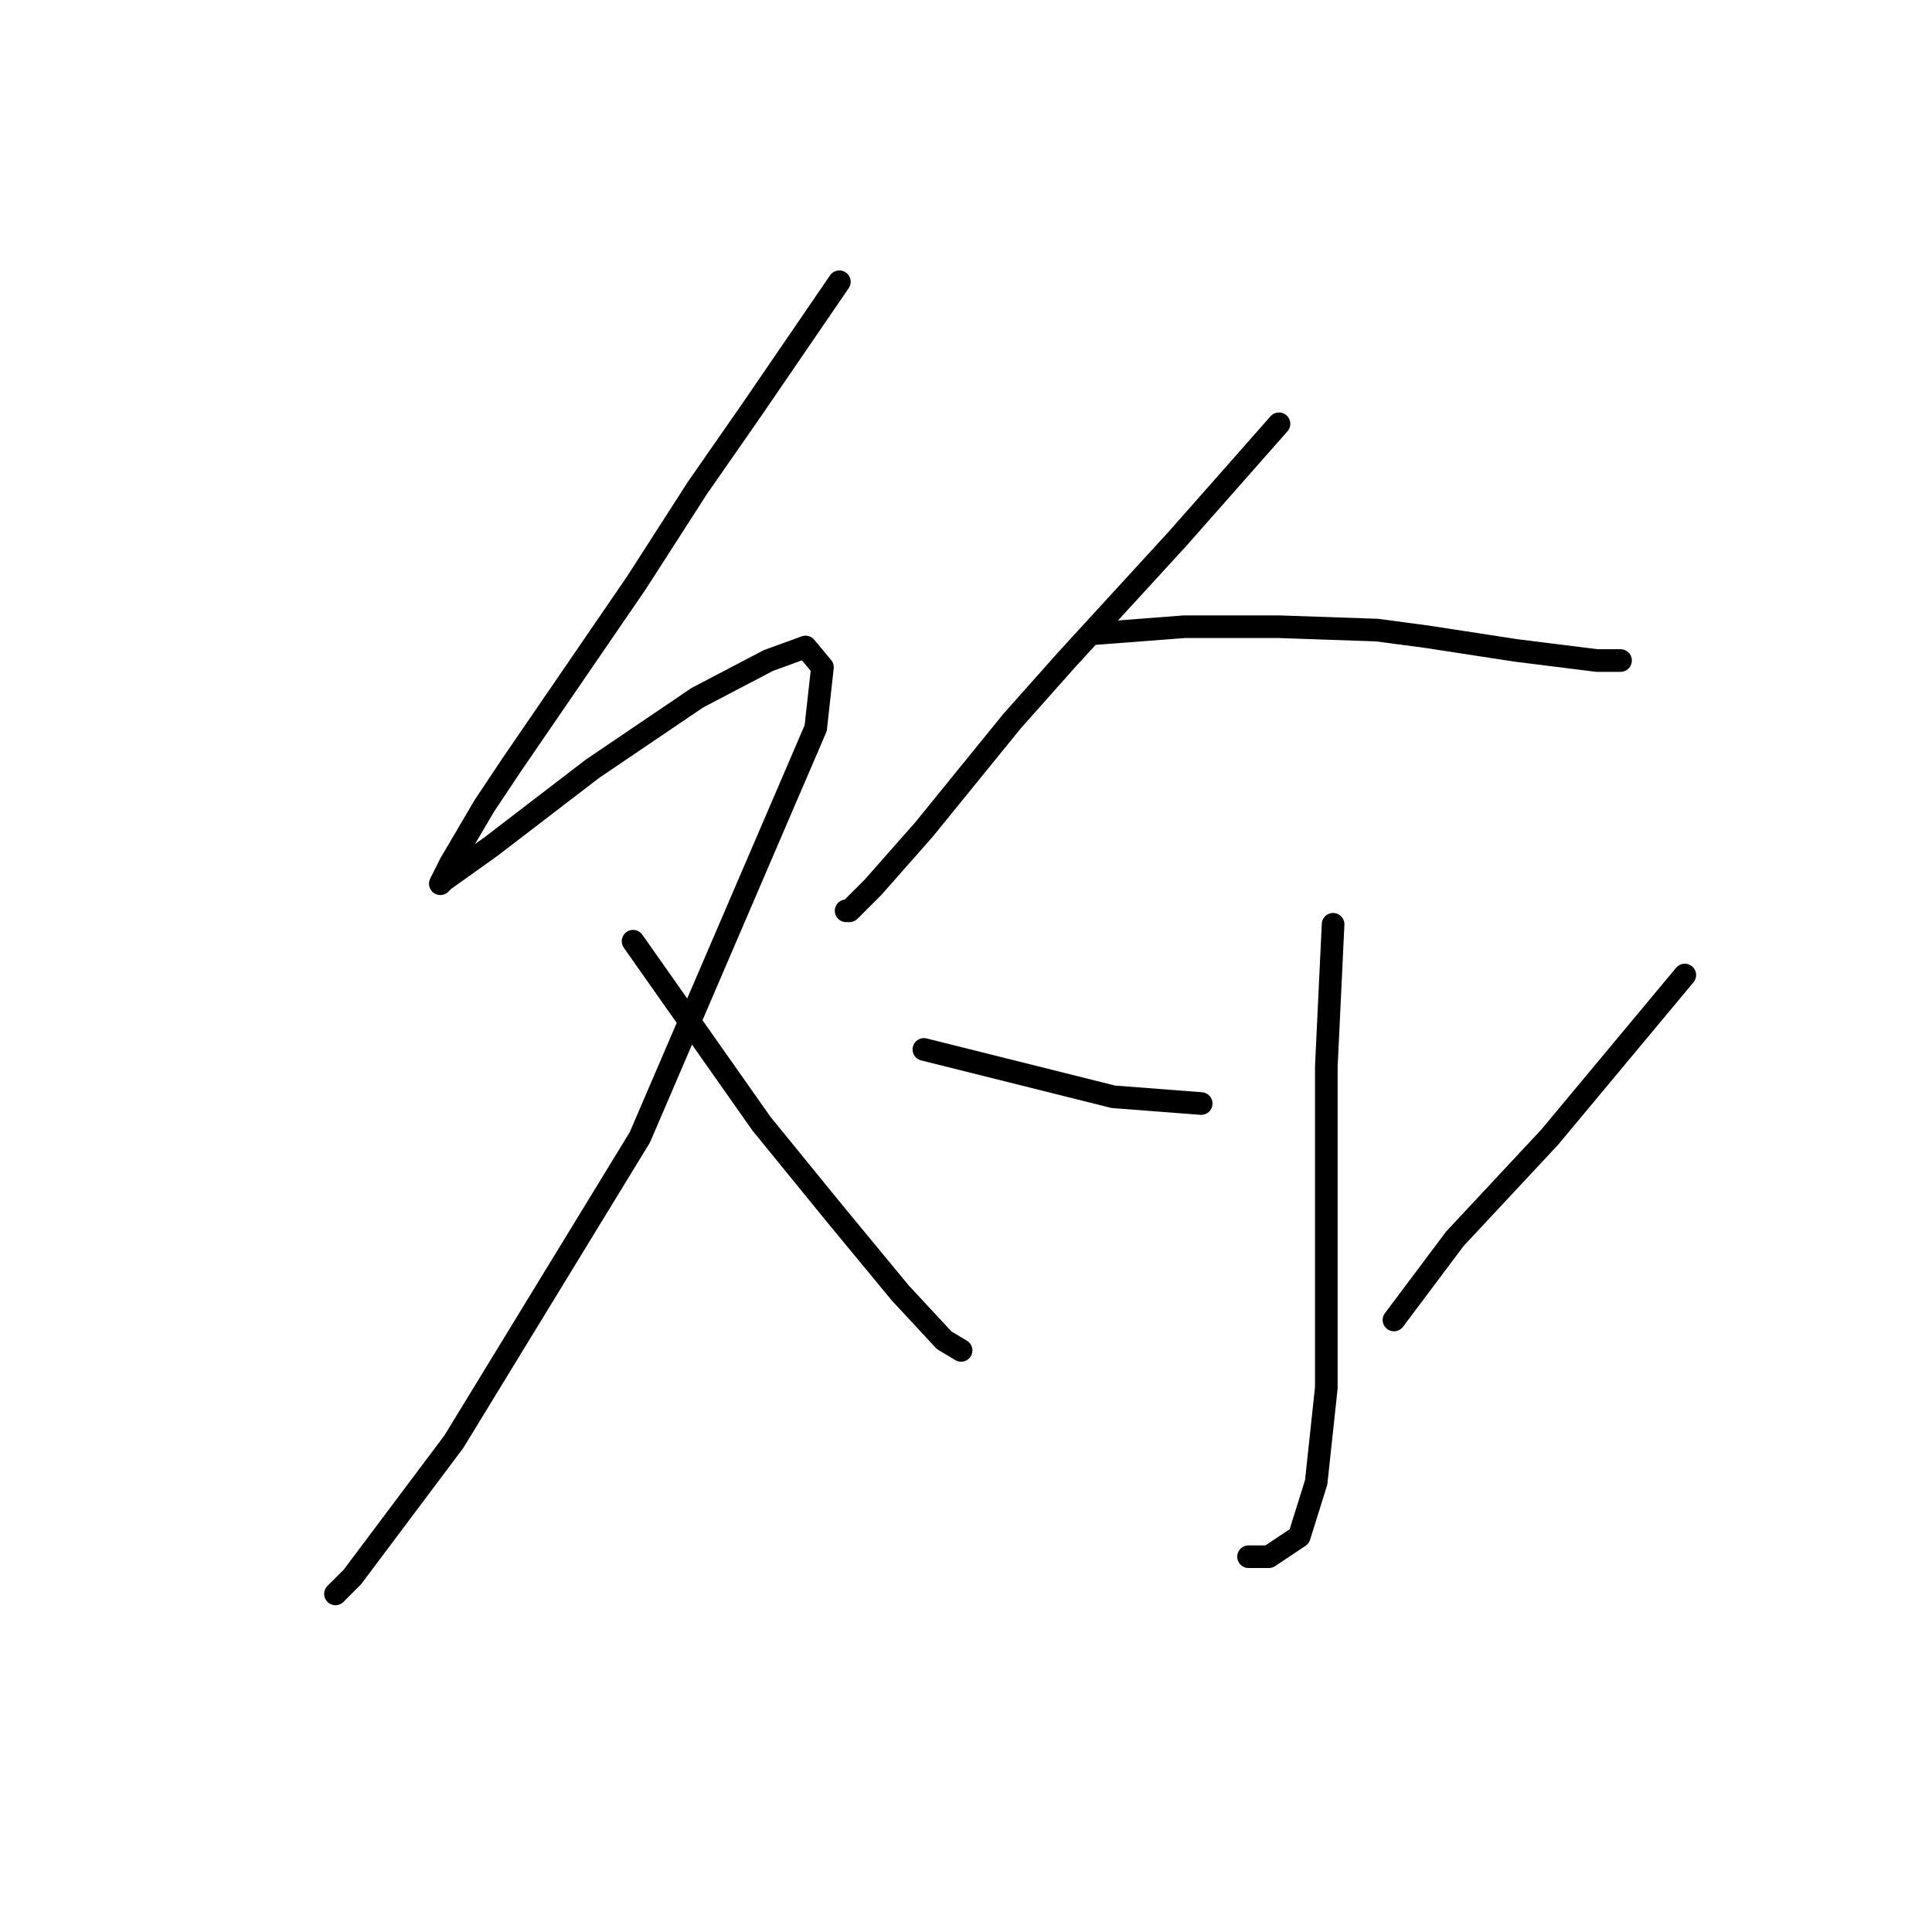 <?xml version="1.0" standalone="no"?>
    <svg width="256" height="256" xmlns="http://www.w3.org/2000/svg" version="1.1">
    <polyline stroke="black" stroke-width="3" stroke-linecap="round" fill="transparent" stroke-linejoin="round" points="111.219 37.337 105.394 45.851 99.569 54.364 92.399 64.671 84.333 77.218 67.753 101.415 64.169 106.792 59.688 114.41 58.343 117.099 58.791 116.65 65.065 112.169 78.508 101.863 92.399 92.453 101.809 87.524 106.738 85.731 108.979 88.42 108.083 96.486 84.781 150.706 60.136 191.035 46.693 208.959 44.452 211.2 44.452 211.2 " />
        <polyline stroke="black" stroke-width="3" stroke-linecap="round" fill="transparent" stroke-linejoin="round" points="83.885 124.716 92.399 136.815 100.913 148.914 110.771 161.012 119.285 171.319 125.11 177.592 127.351 178.936 127.351 178.936 " />
        <polyline stroke="black" stroke-width="3" stroke-linecap="round" fill="transparent" stroke-linejoin="round" points="169.472 56.157 162.751 63.775 156.029 71.392 141.242 87.524 134.072 95.59 122.422 109.929 115.7 117.547 112.563 120.683 112.115 120.683 112.115 120.683 " />
        <polyline stroke="black" stroke-width="3" stroke-linecap="round" fill="transparent" stroke-linejoin="round" points="145.275 83.939 151.1 83.491 156.925 83.043 169.472 83.043 182.467 83.491 189.189 84.387 200.839 86.18 211.594 87.524 214.73 87.524 214.73 87.524 " />
        <polyline stroke="black" stroke-width="3" stroke-linecap="round" fill="transparent" stroke-linejoin="round" points="176.642 122.476 176.194 131.886 175.746 141.296 175.746 152.947 175.746 175.352 175.746 183.866 174.401 196.412 172.161 203.582 168.128 206.271 165.439 206.271 165.439 206.271 " />
        <polyline stroke="black" stroke-width="3" stroke-linecap="round" fill="transparent" stroke-linejoin="round" points="122.422 139.055 134.969 142.192 147.515 145.329 159.166 146.225 159.166 146.225 " />
        <polyline stroke="black" stroke-width="3" stroke-linecap="round" fill="transparent" stroke-linejoin="round" points="223.244 129.197 214.282 139.952 205.32 150.706 192.774 164.149 184.708 174.904 184.708 174.904 " />
        </svg>